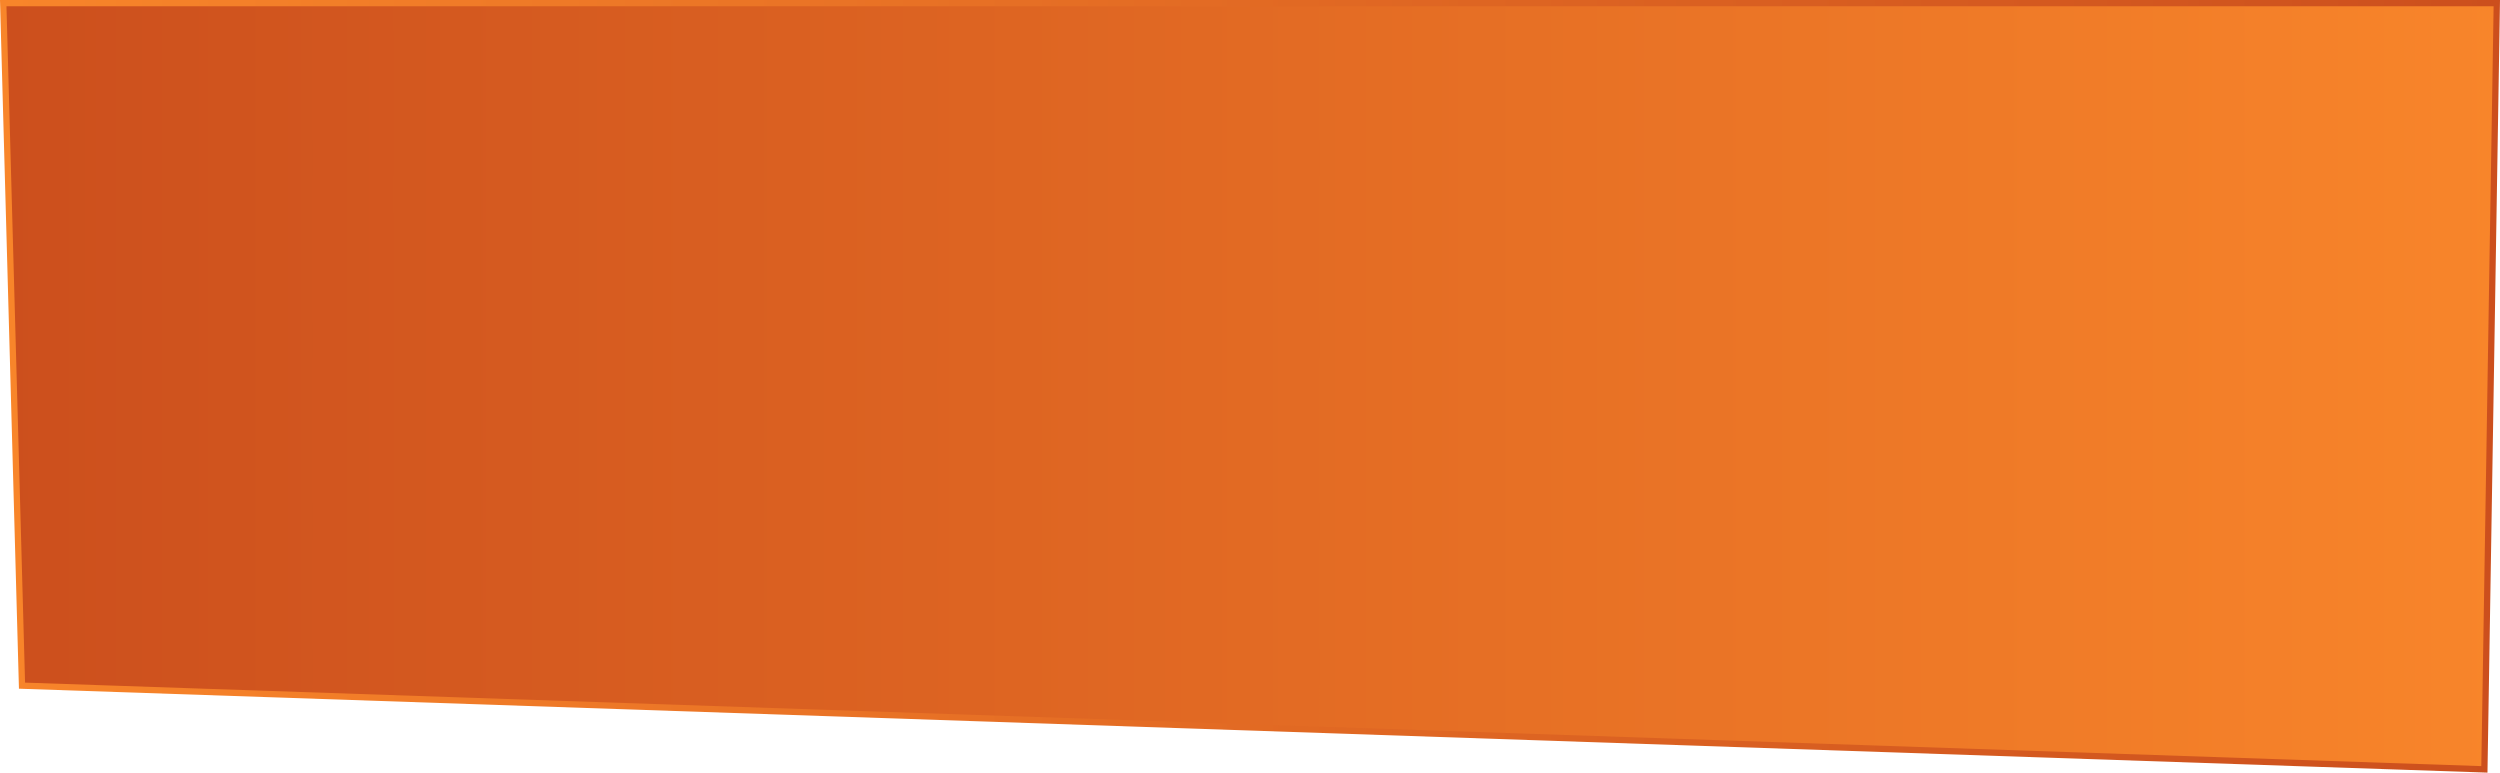 <svg width="398" height="123" viewBox="0 0 398 123" fill="none" xmlns="http://www.w3.org/2000/svg">
<path d="M0.514 0.5H397.492L395.514 122.483L3.503 109.158L0.514 0.5Z" fill="url(#paint0_linear_248_10429)" stroke="url(#paint1_linear_248_10429)"/>
<defs>
<linearGradient id="paint0_linear_248_10429" x1="0" y1="61.553" x2="398" y2="61.553" gradientUnits="userSpaceOnUse">
<stop stop-color="#CC4F1D"/>
<stop offset="1" stop-color="#F8852A"/>
</linearGradient>
<linearGradient id="paint1_linear_248_10429" x1="0" y1="61.5" x2="398" y2="61.5" gradientUnits="userSpaceOnUse">
<stop stop-color="#F8852A"/>
<stop offset="1" stop-color="#CC4F1D"/>
</linearGradient>
</defs>
</svg>
